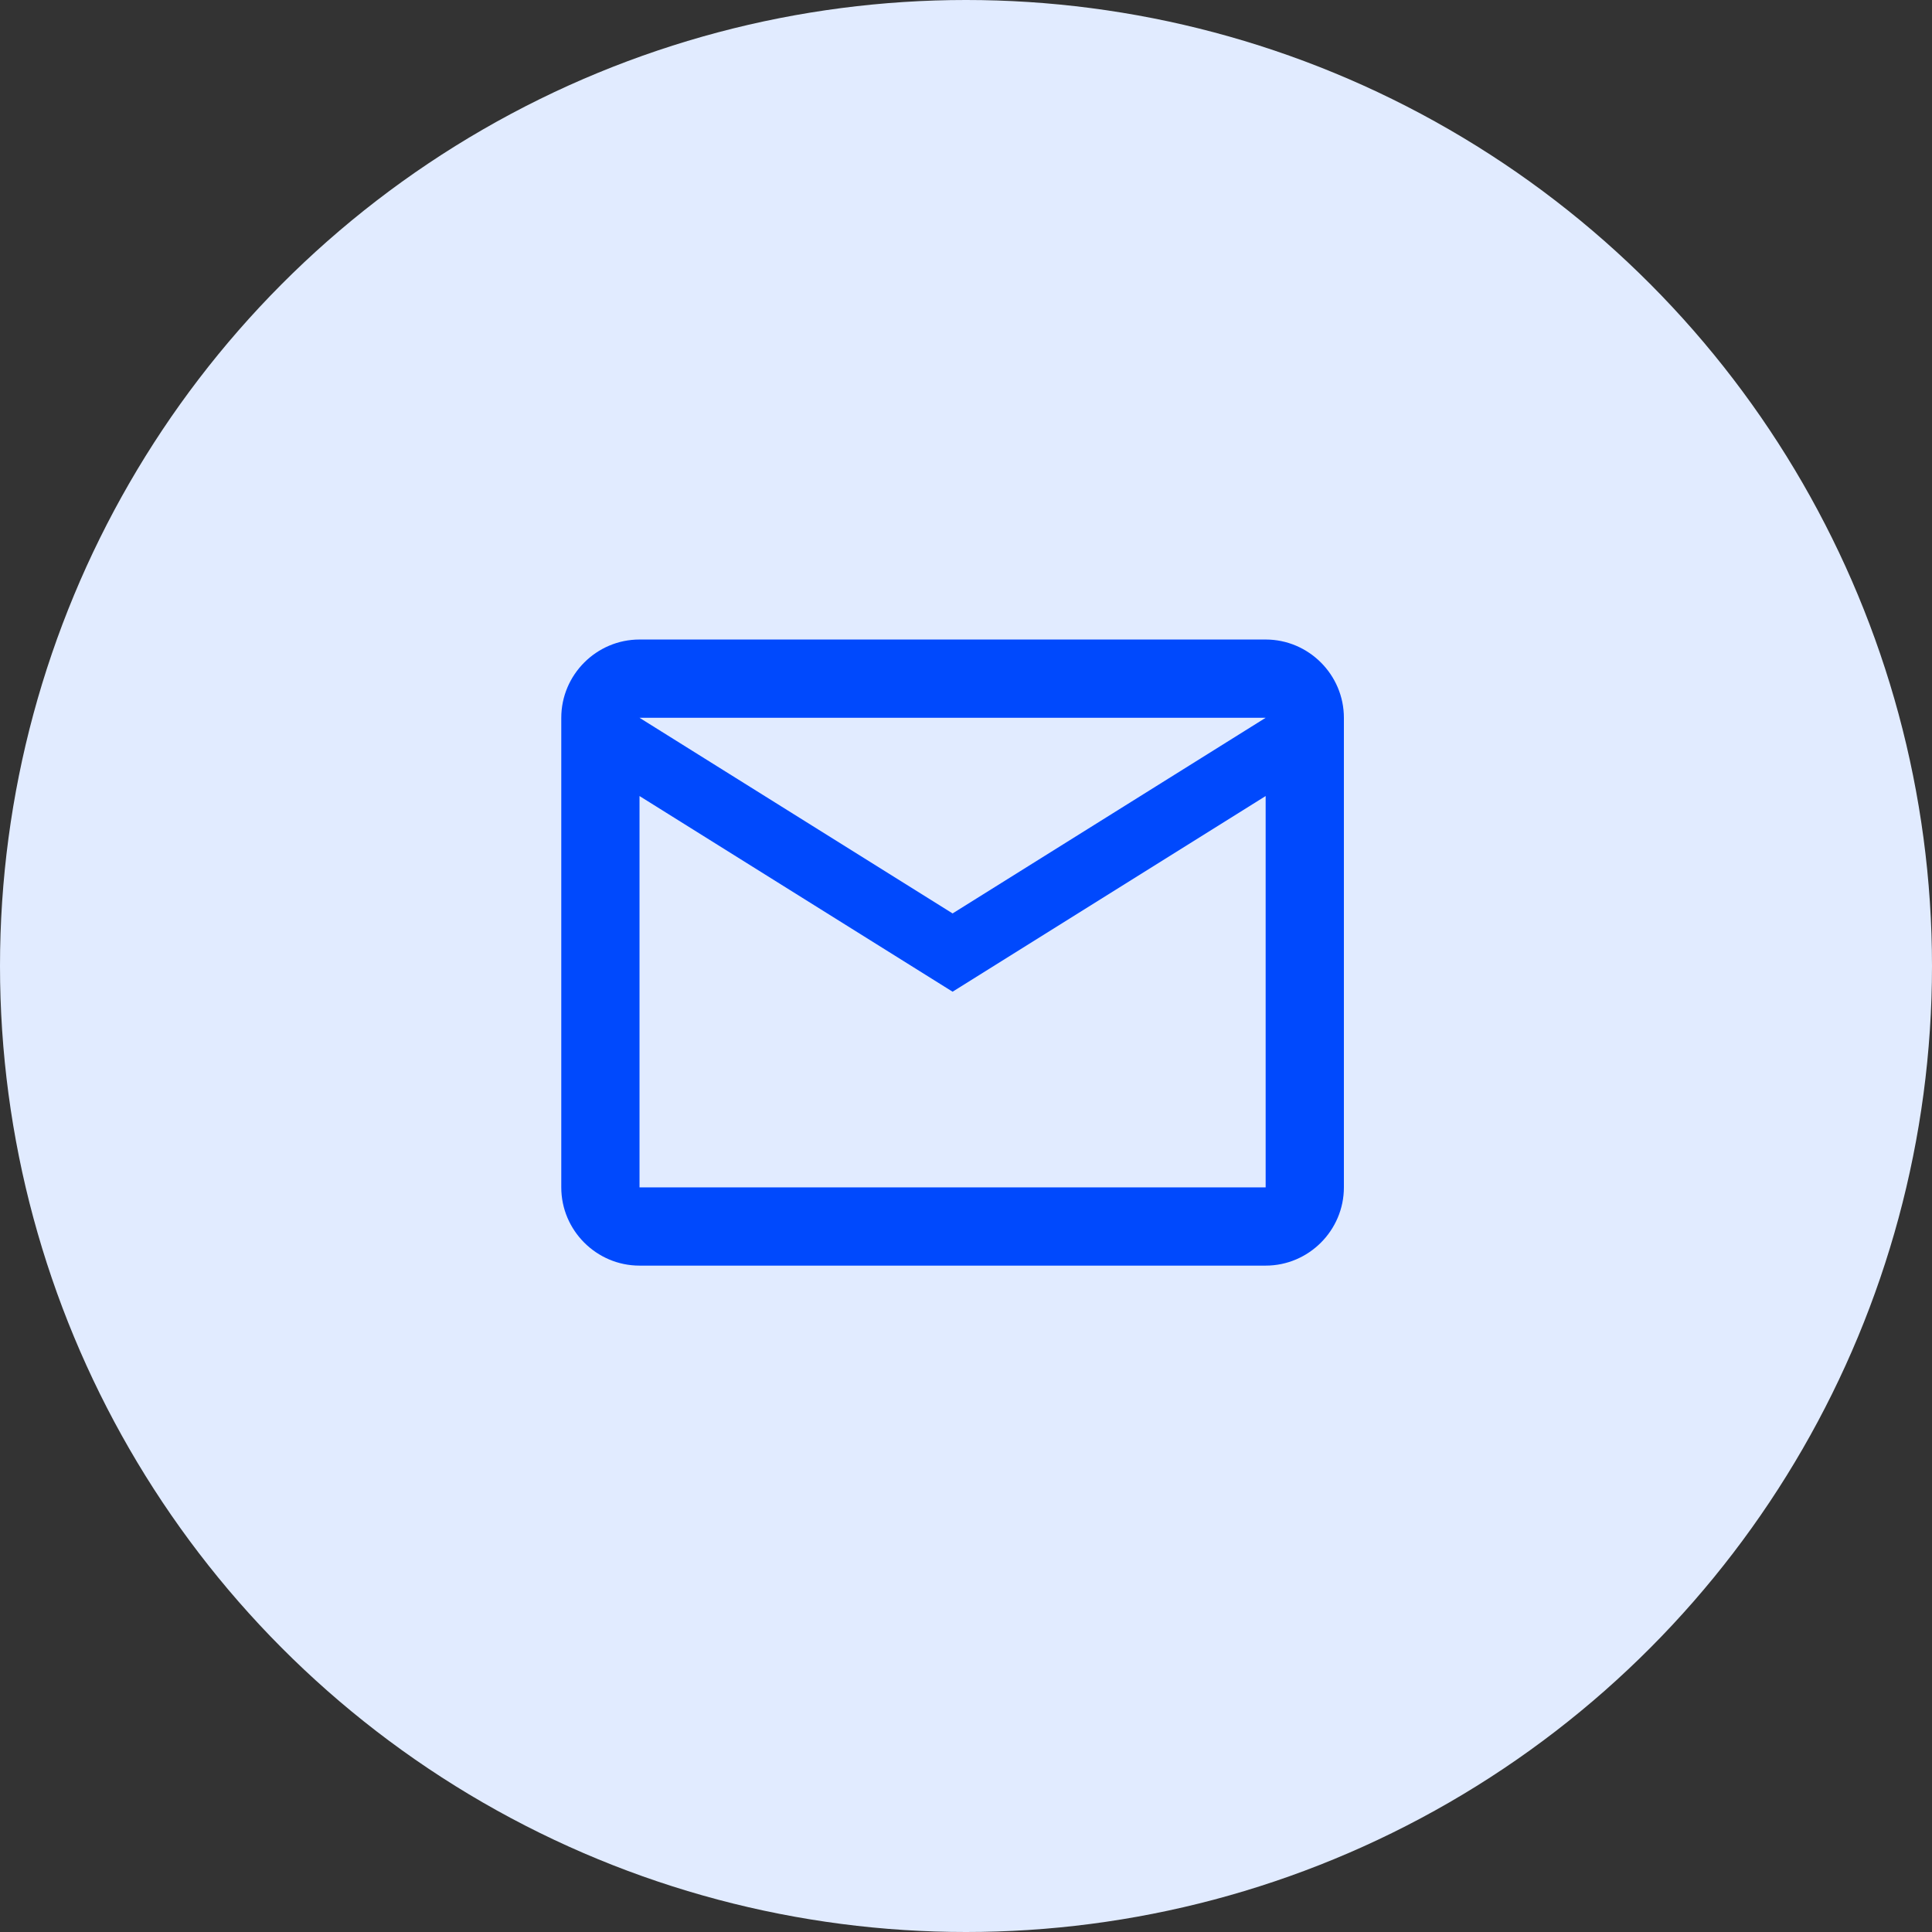 <svg width="72" height="72" viewBox="0 0 72 72" fill="none" xmlns="http://www.w3.org/2000/svg">
<rect x="0" y="0" width="72" height="72" fill="#333333" stroke="none"/>
<circle cx="36" cy="36" r="36" fill="#E1EBFF"/>
<path d="M50.083 26.75C50.083 25.145 48.771 23.833 47.167 23.833H23.833C22.229 23.833 20.917 25.145 20.917 26.75V44.25C20.917 45.854 22.229 47.166 23.833 47.166H47.167C48.771 47.166 50.083 45.854 50.083 44.25V26.75ZM47.167 26.75L35.5 34.041L23.833 26.75H47.167ZM47.167 44.25H23.833V29.666L35.5 36.958L47.167 29.666V44.25Z" fill="#0049FD"/>
</svg>
